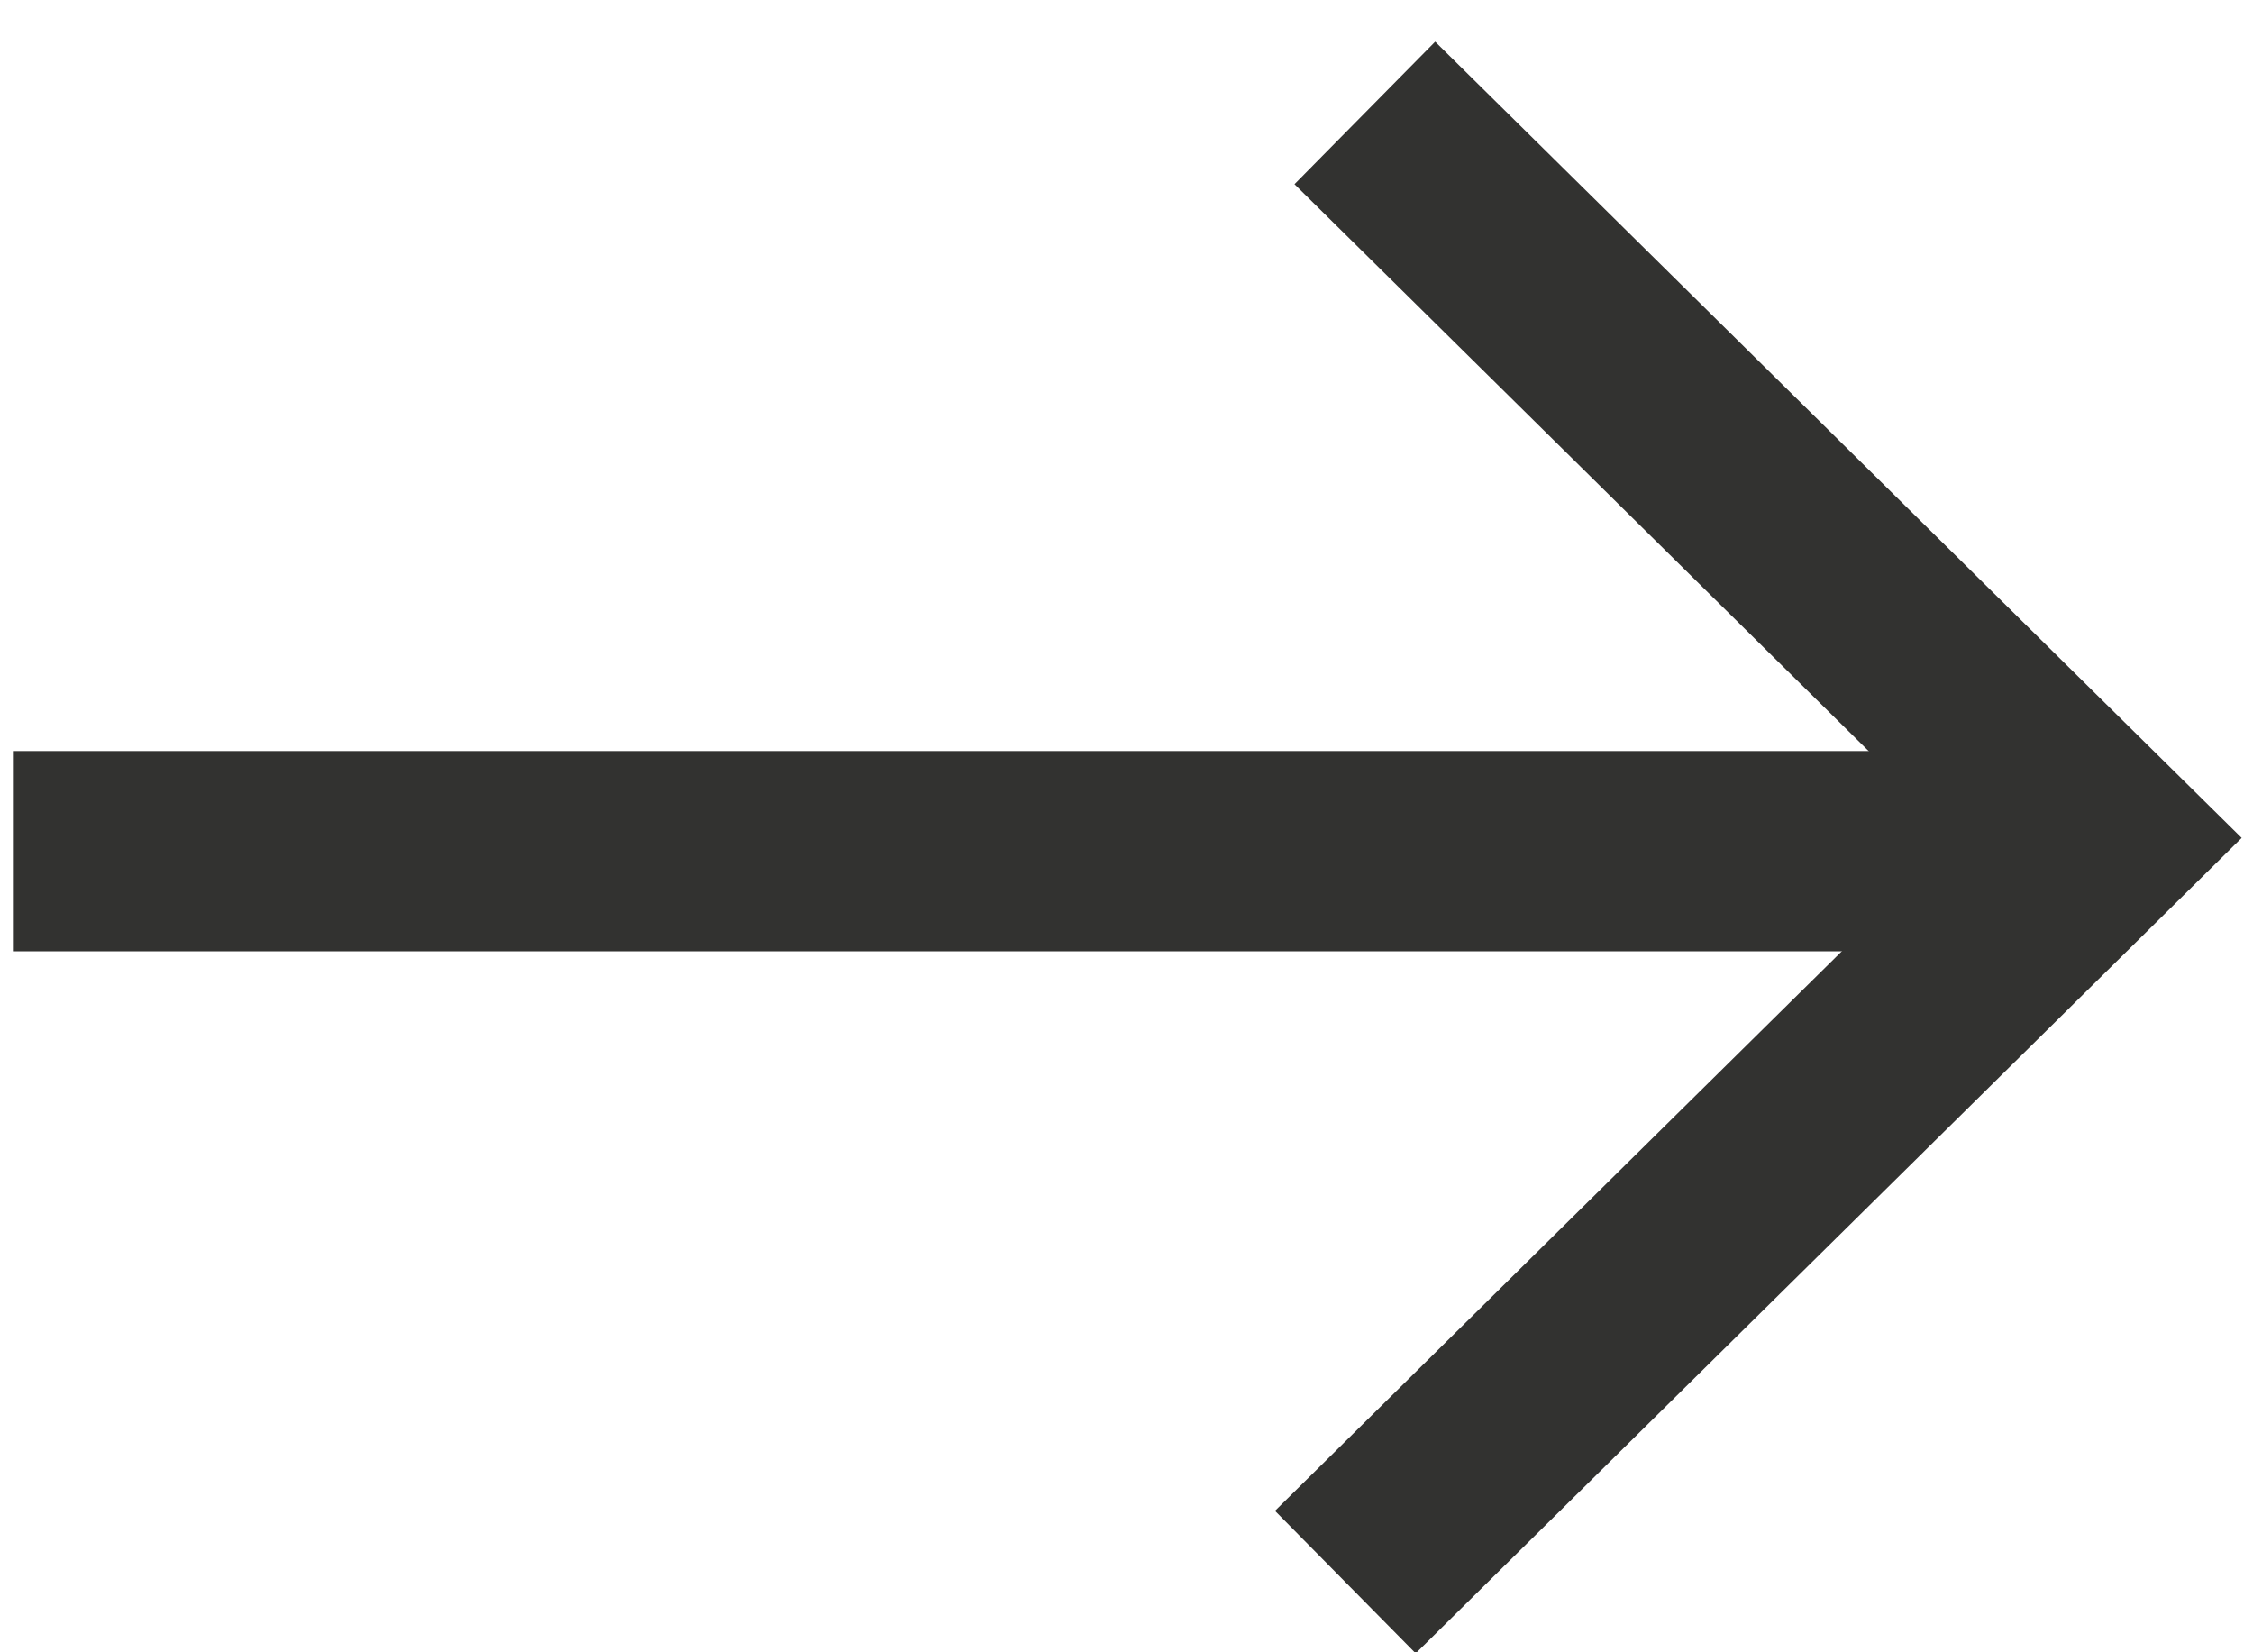 <?xml version="1.0" encoding="UTF-8" standalone="no"?>
<svg width="45px" height="33px" viewBox="0 0 45 33" version="1.1" xmlns="http://www.w3.org/2000/svg" xmlns:xlink="http://www.w3.org/1999/xlink">
    <!-- Generator: Sketch 48.1 (47250) - http://www.bohemiancoding.com/sketch -->
    <title>Path 5 + Path 6</title>
    <desc>Created with Sketch.</desc>
    <defs></defs>
    <g id="Work" stroke="none" stroke-width="1" fill="none" fill-rule="evenodd" transform="translate(-1050, -2782)">
        <g id="Group-3" transform="translate(1000, 2728)" stroke="#323230" stroke-width="4">
            <g id="Path-5-+-Path-6" transform="translate(71, 71) rotate(-180) translate(-71, -71) translate(50, 56)">
                <path d="M41.742,15 L1.184,15" id="Path-5"></path>
                <polyline id="Path-6" points="15.129 0.402 0.073 15.265 14.74 29.744"></polyline>
            </g>
        </g>
    </g>
</svg>